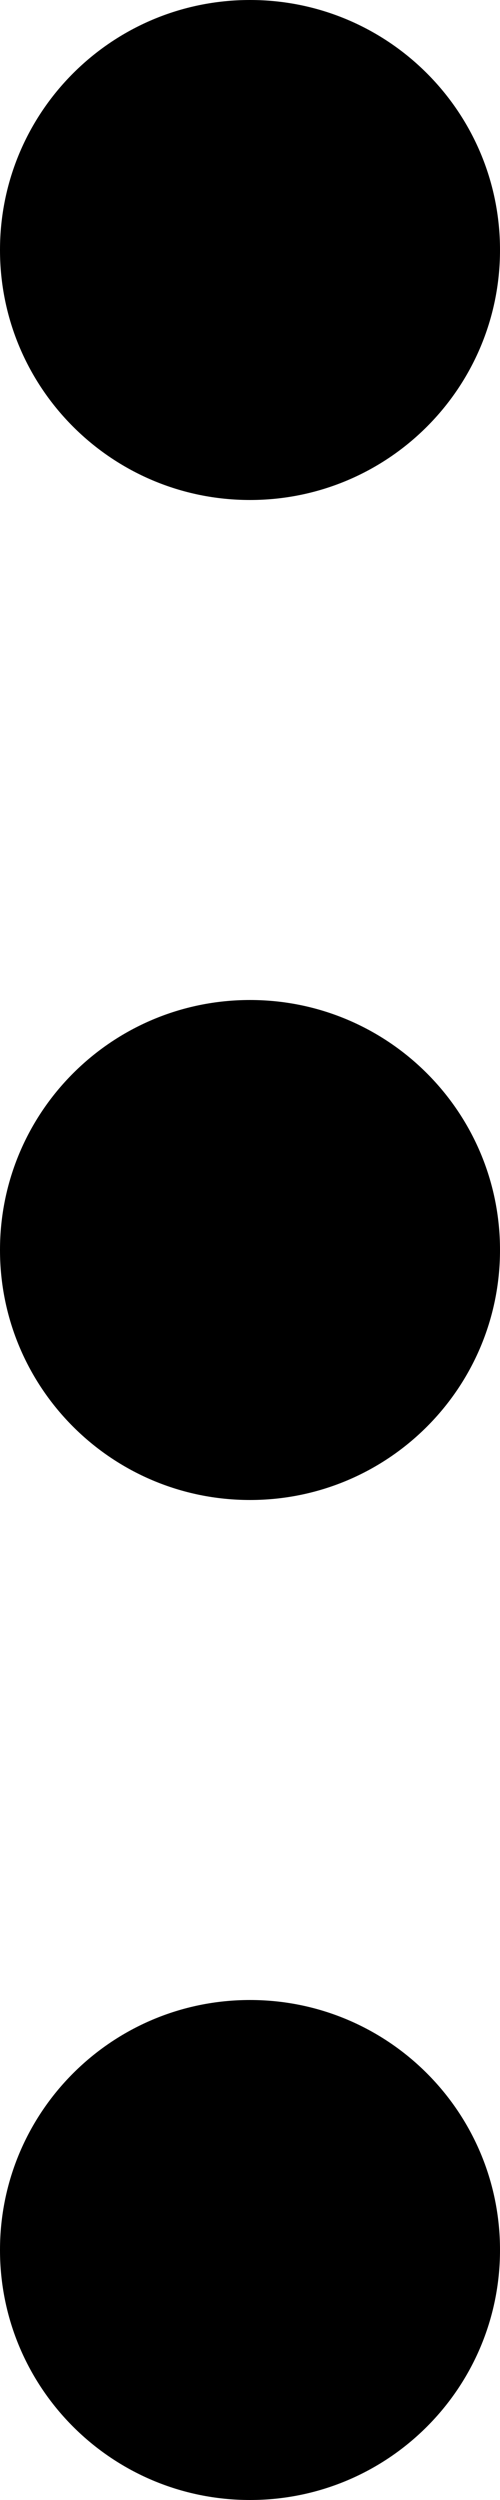 <?xml version="1.0" encoding="UTF-8"?>
<svg width="4px" height="20px" viewBox="0 0 4 20" version="1.1" xmlns="http://www.w3.org/2000/svg" xmlns:xlink="http://www.w3.org/1999/xlink">
    <!-- Generator: Sketch 49 (51002) - http://www.bohemiancoding.com/sketch -->
    <title>Combined Shape</title>
    <desc>Created with Sketch.</desc>
    <defs></defs>
    <g id="➡️-Boards-&amp;-Posts" stroke="none" stroke-width="1" fill="none" fill-rule="evenodd">
        <g id="Full-screen-Post" transform="translate(-1252, -22)" fill="#000000">
            <path d="M1254,26 C1252.895,26 1252,25.105 1252,24 C1252,22.895 1252.895,22 1254,22 C1255.105,22 1256,22.895 1256,24 C1256,25.105 1255.105,26 1254,26 Z M1254,34 C1252.895,34 1252,33.105 1252,32 C1252,30.895 1252.895,30 1254,30 C1255.105,30 1256,30.895 1256,32 C1256,33.105 1255.105,34 1254,34 Z M1254,42 C1252.895,42 1252,41.105 1252,40 C1252,38.895 1252.895,38 1254,38 C1255.105,38 1256,38.895 1256,40 C1256,41.105 1255.105,42 1254,42 Z" id="Combined-Shape"></path>
        </g>
    </g>
</svg>